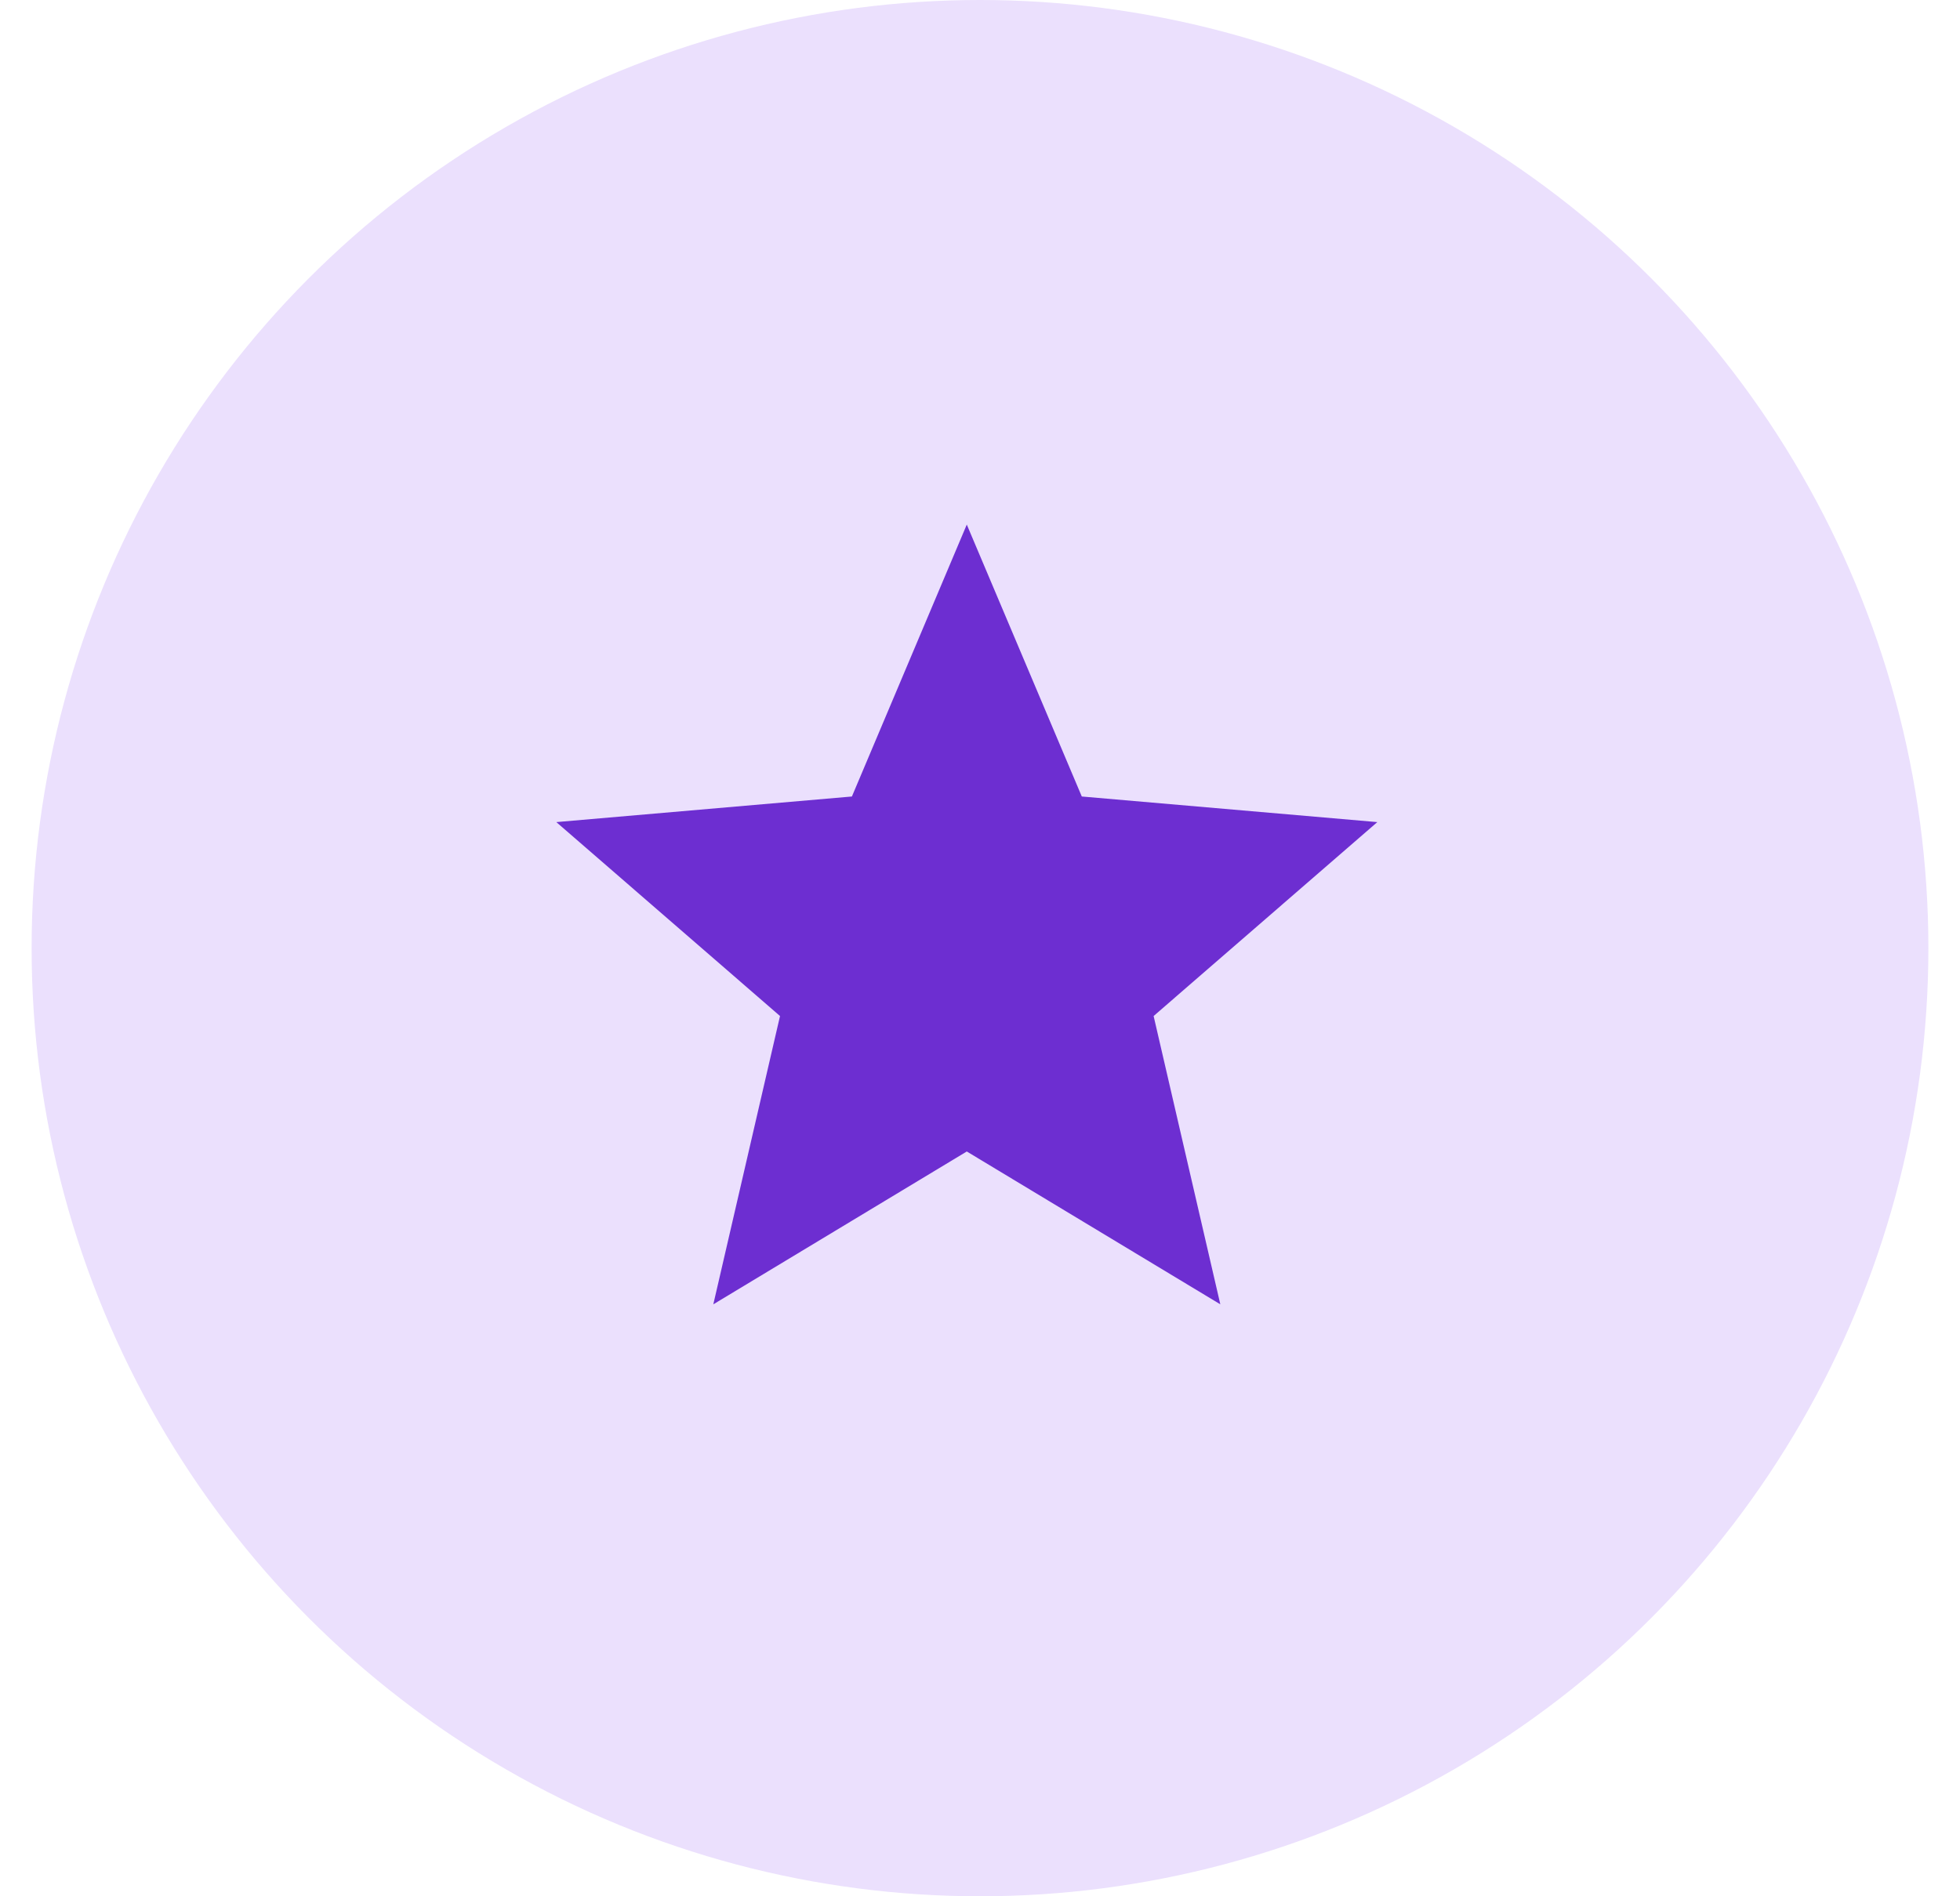 <svg width="31" height="30" viewBox="0 0 31 30" fill="none" xmlns="http://www.w3.org/2000/svg">
<circle cx="15.5" cy="15" r="15" fill="#EBE0FD"/>
<mask id="mask0_93_8191" style="mask-type:alpha" maskUnits="userSpaceOnUse" x="7" y="7" width="17" height="16">
<rect x="7.5" y="7" width="15.582" height="15.582" fill="#D9D9D9"/>
</mask>
<g mask="url(#mask0_93_8191)">
<path d="M11.282 20.635L12.337 16.074L8.799 13.006L13.474 12.601L15.291 8.299L17.11 12.601L21.784 13.006L18.246 16.074L19.301 20.635L15.291 18.217L11.282 20.635Z" fill="#6D2ED1"/>
</g>
</svg>
